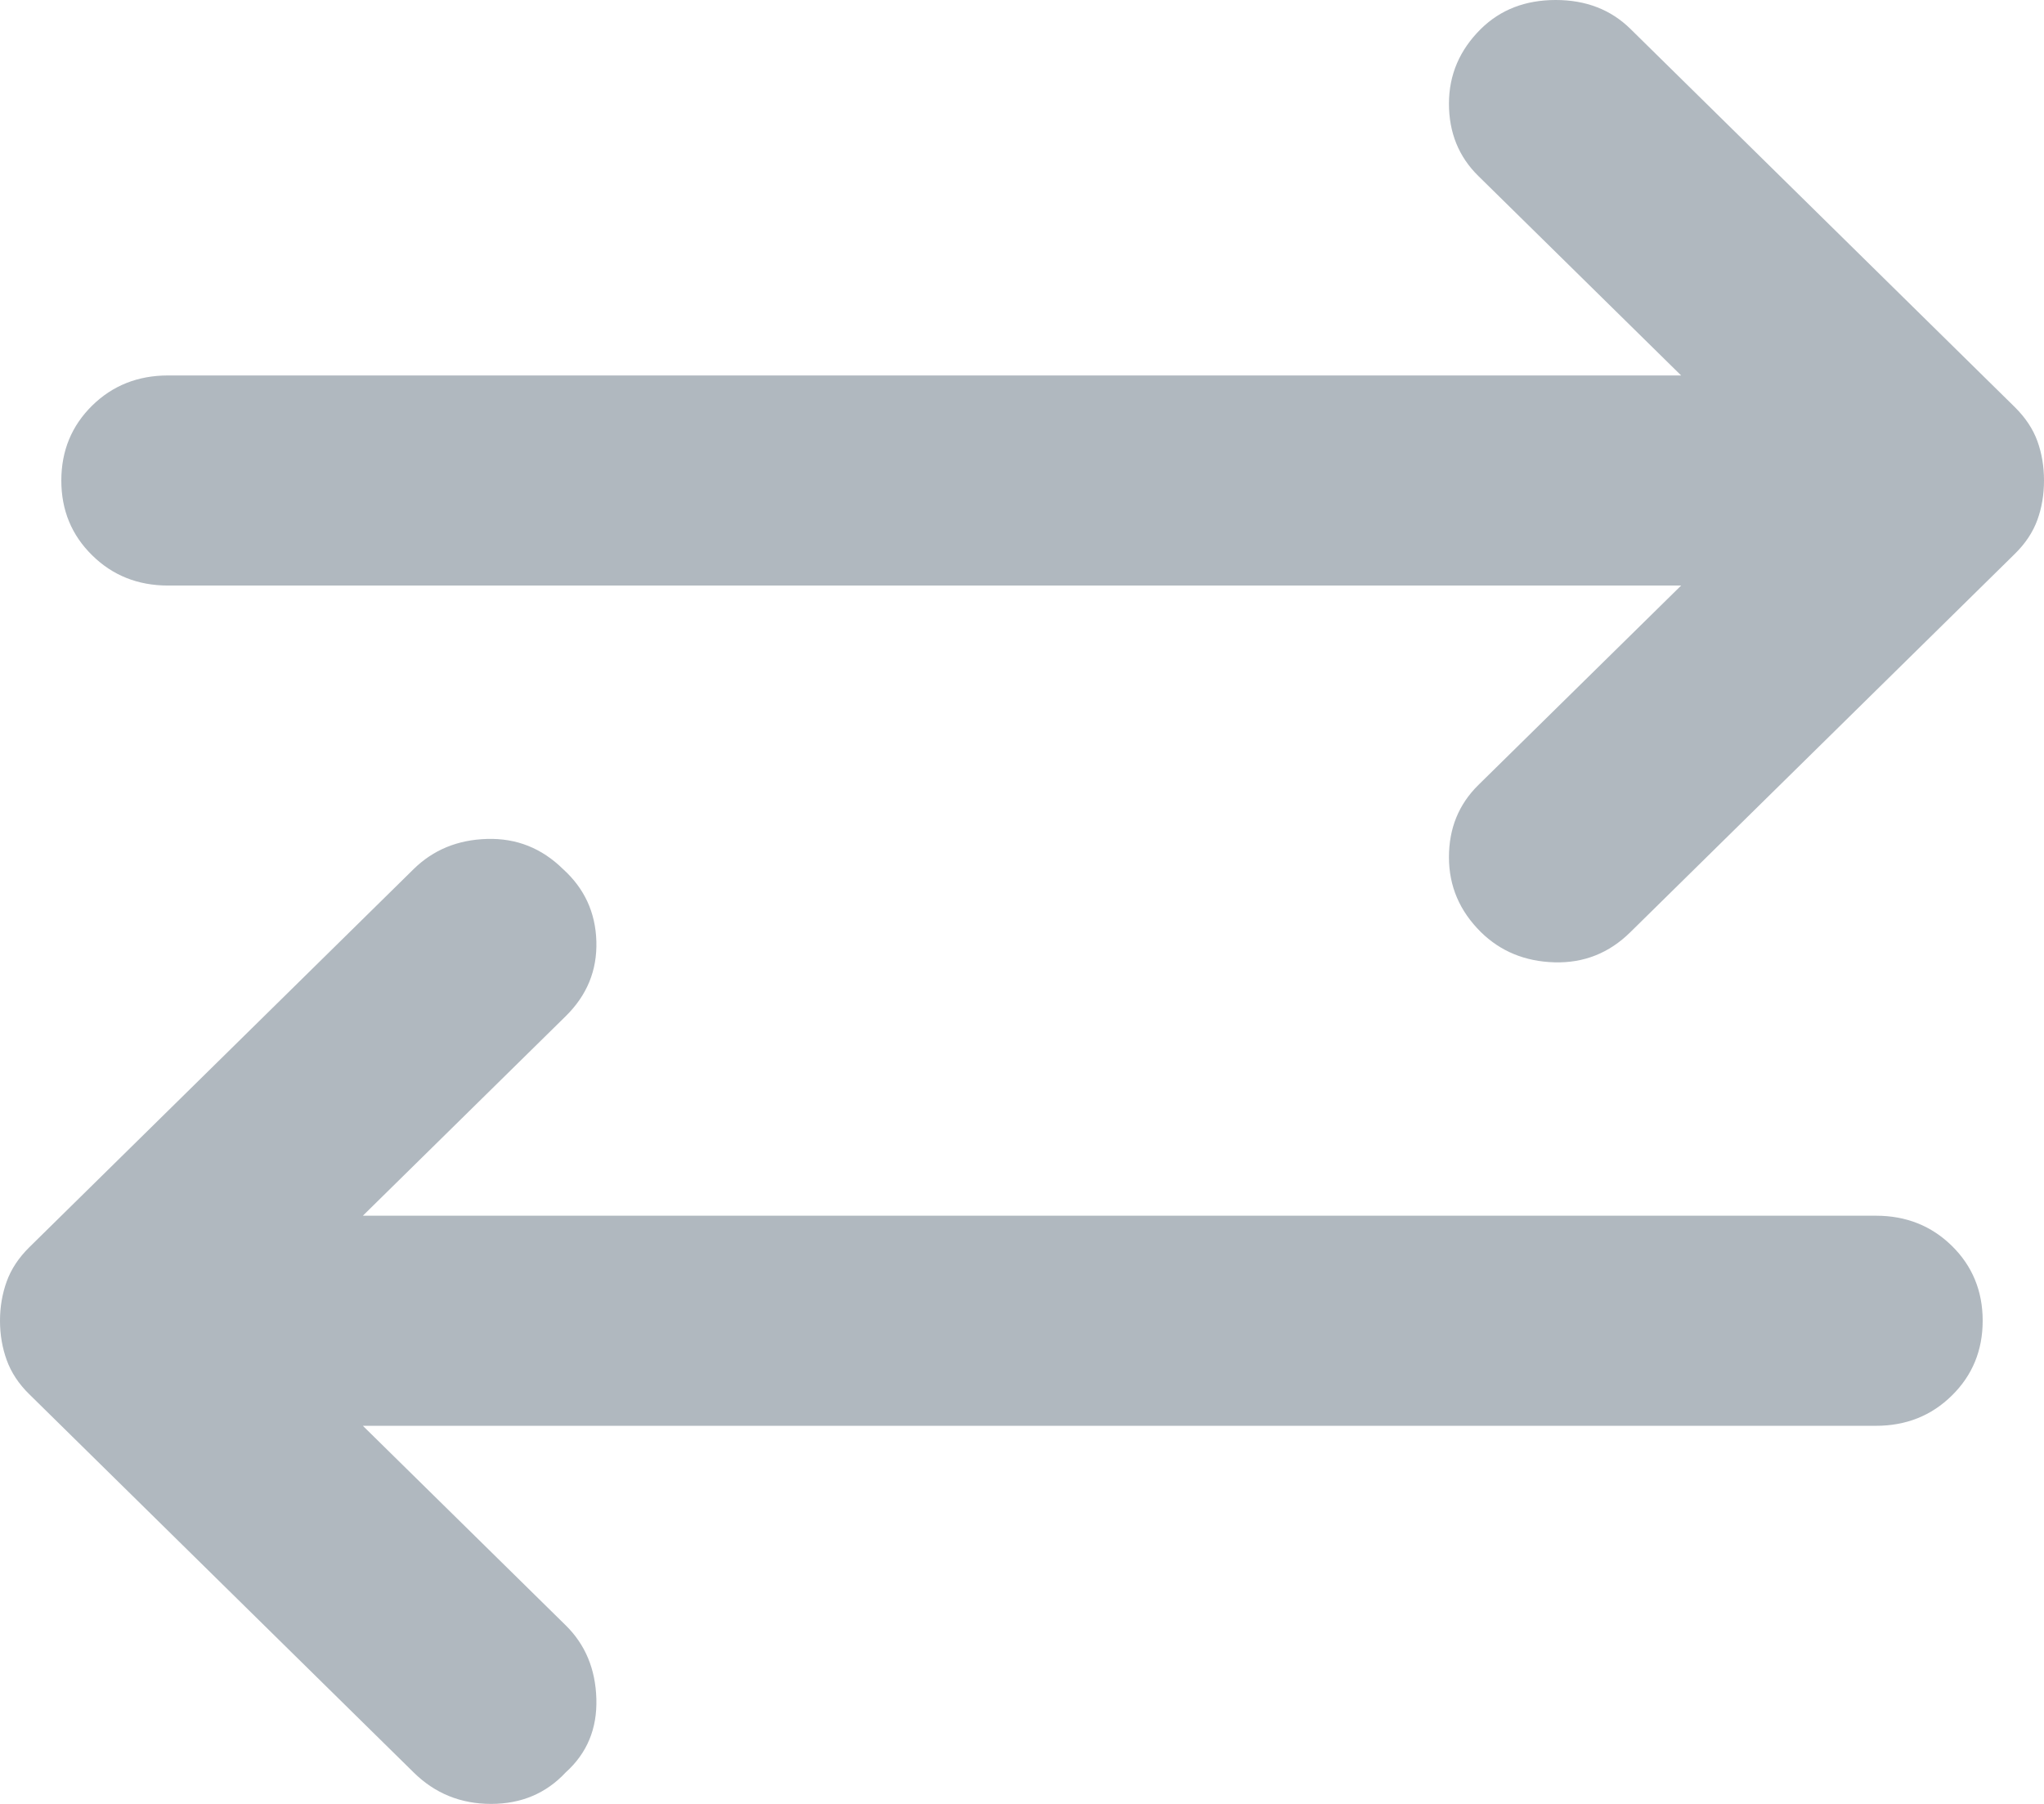 <svg width="17" height="15" viewBox="0 0 17 15" fill="none" xmlns="http://www.w3.org/2000/svg">
<path d="M12.317 7.751C12.14 7.576 12.051 7.369 12.051 7.128C12.051 6.888 12.132 6.689 12.295 6.528L13.982 4.869H1.398C1.147 4.869 0.936 4.785 0.766 4.617C0.596 4.45 0.51 4.243 0.51 3.996C0.51 3.748 0.596 3.541 0.766 3.373C0.936 3.206 1.147 3.122 1.398 3.122H13.982L12.295 1.463C12.132 1.303 12.051 1.102 12.051 0.862C12.051 0.622 12.14 0.415 12.317 0.24C12.48 0.08 12.687 0 12.939 0C13.19 0 13.397 0.08 13.56 0.24L16.756 3.384C16.845 3.472 16.908 3.566 16.945 3.668C16.982 3.77 17 3.879 17 3.996C17 4.112 16.982 4.221 16.945 4.323C16.908 4.425 16.845 4.52 16.756 4.607L13.56 7.751C13.383 7.926 13.172 8.009 12.928 8.002C12.684 7.995 12.48 7.911 12.317 7.751ZM3.44 14.738L0.244 11.594C0.155 11.507 0.093 11.412 0.056 11.31C0.019 11.208 0 11.099 0 10.982C0 10.866 0.019 10.757 0.056 10.655C0.093 10.553 0.155 10.459 0.244 10.371L3.44 7.227C3.603 7.067 3.806 6.983 4.051 6.976C4.295 6.969 4.505 7.052 4.683 7.227C4.86 7.387 4.953 7.587 4.96 7.827C4.967 8.068 4.883 8.275 4.705 8.45L3.018 10.109H15.602C15.853 10.109 16.064 10.193 16.234 10.36C16.404 10.527 16.49 10.735 16.49 10.982C16.49 11.23 16.404 11.437 16.234 11.604C16.064 11.772 15.853 11.856 15.602 11.856H3.018L4.705 13.515C4.868 13.675 4.953 13.879 4.96 14.127C4.967 14.374 4.883 14.578 4.705 14.738C4.542 14.913 4.335 15 4.084 15C3.832 15 3.617 14.913 3.44 14.738Z" fill="#B0B8BF"/>
</svg>
